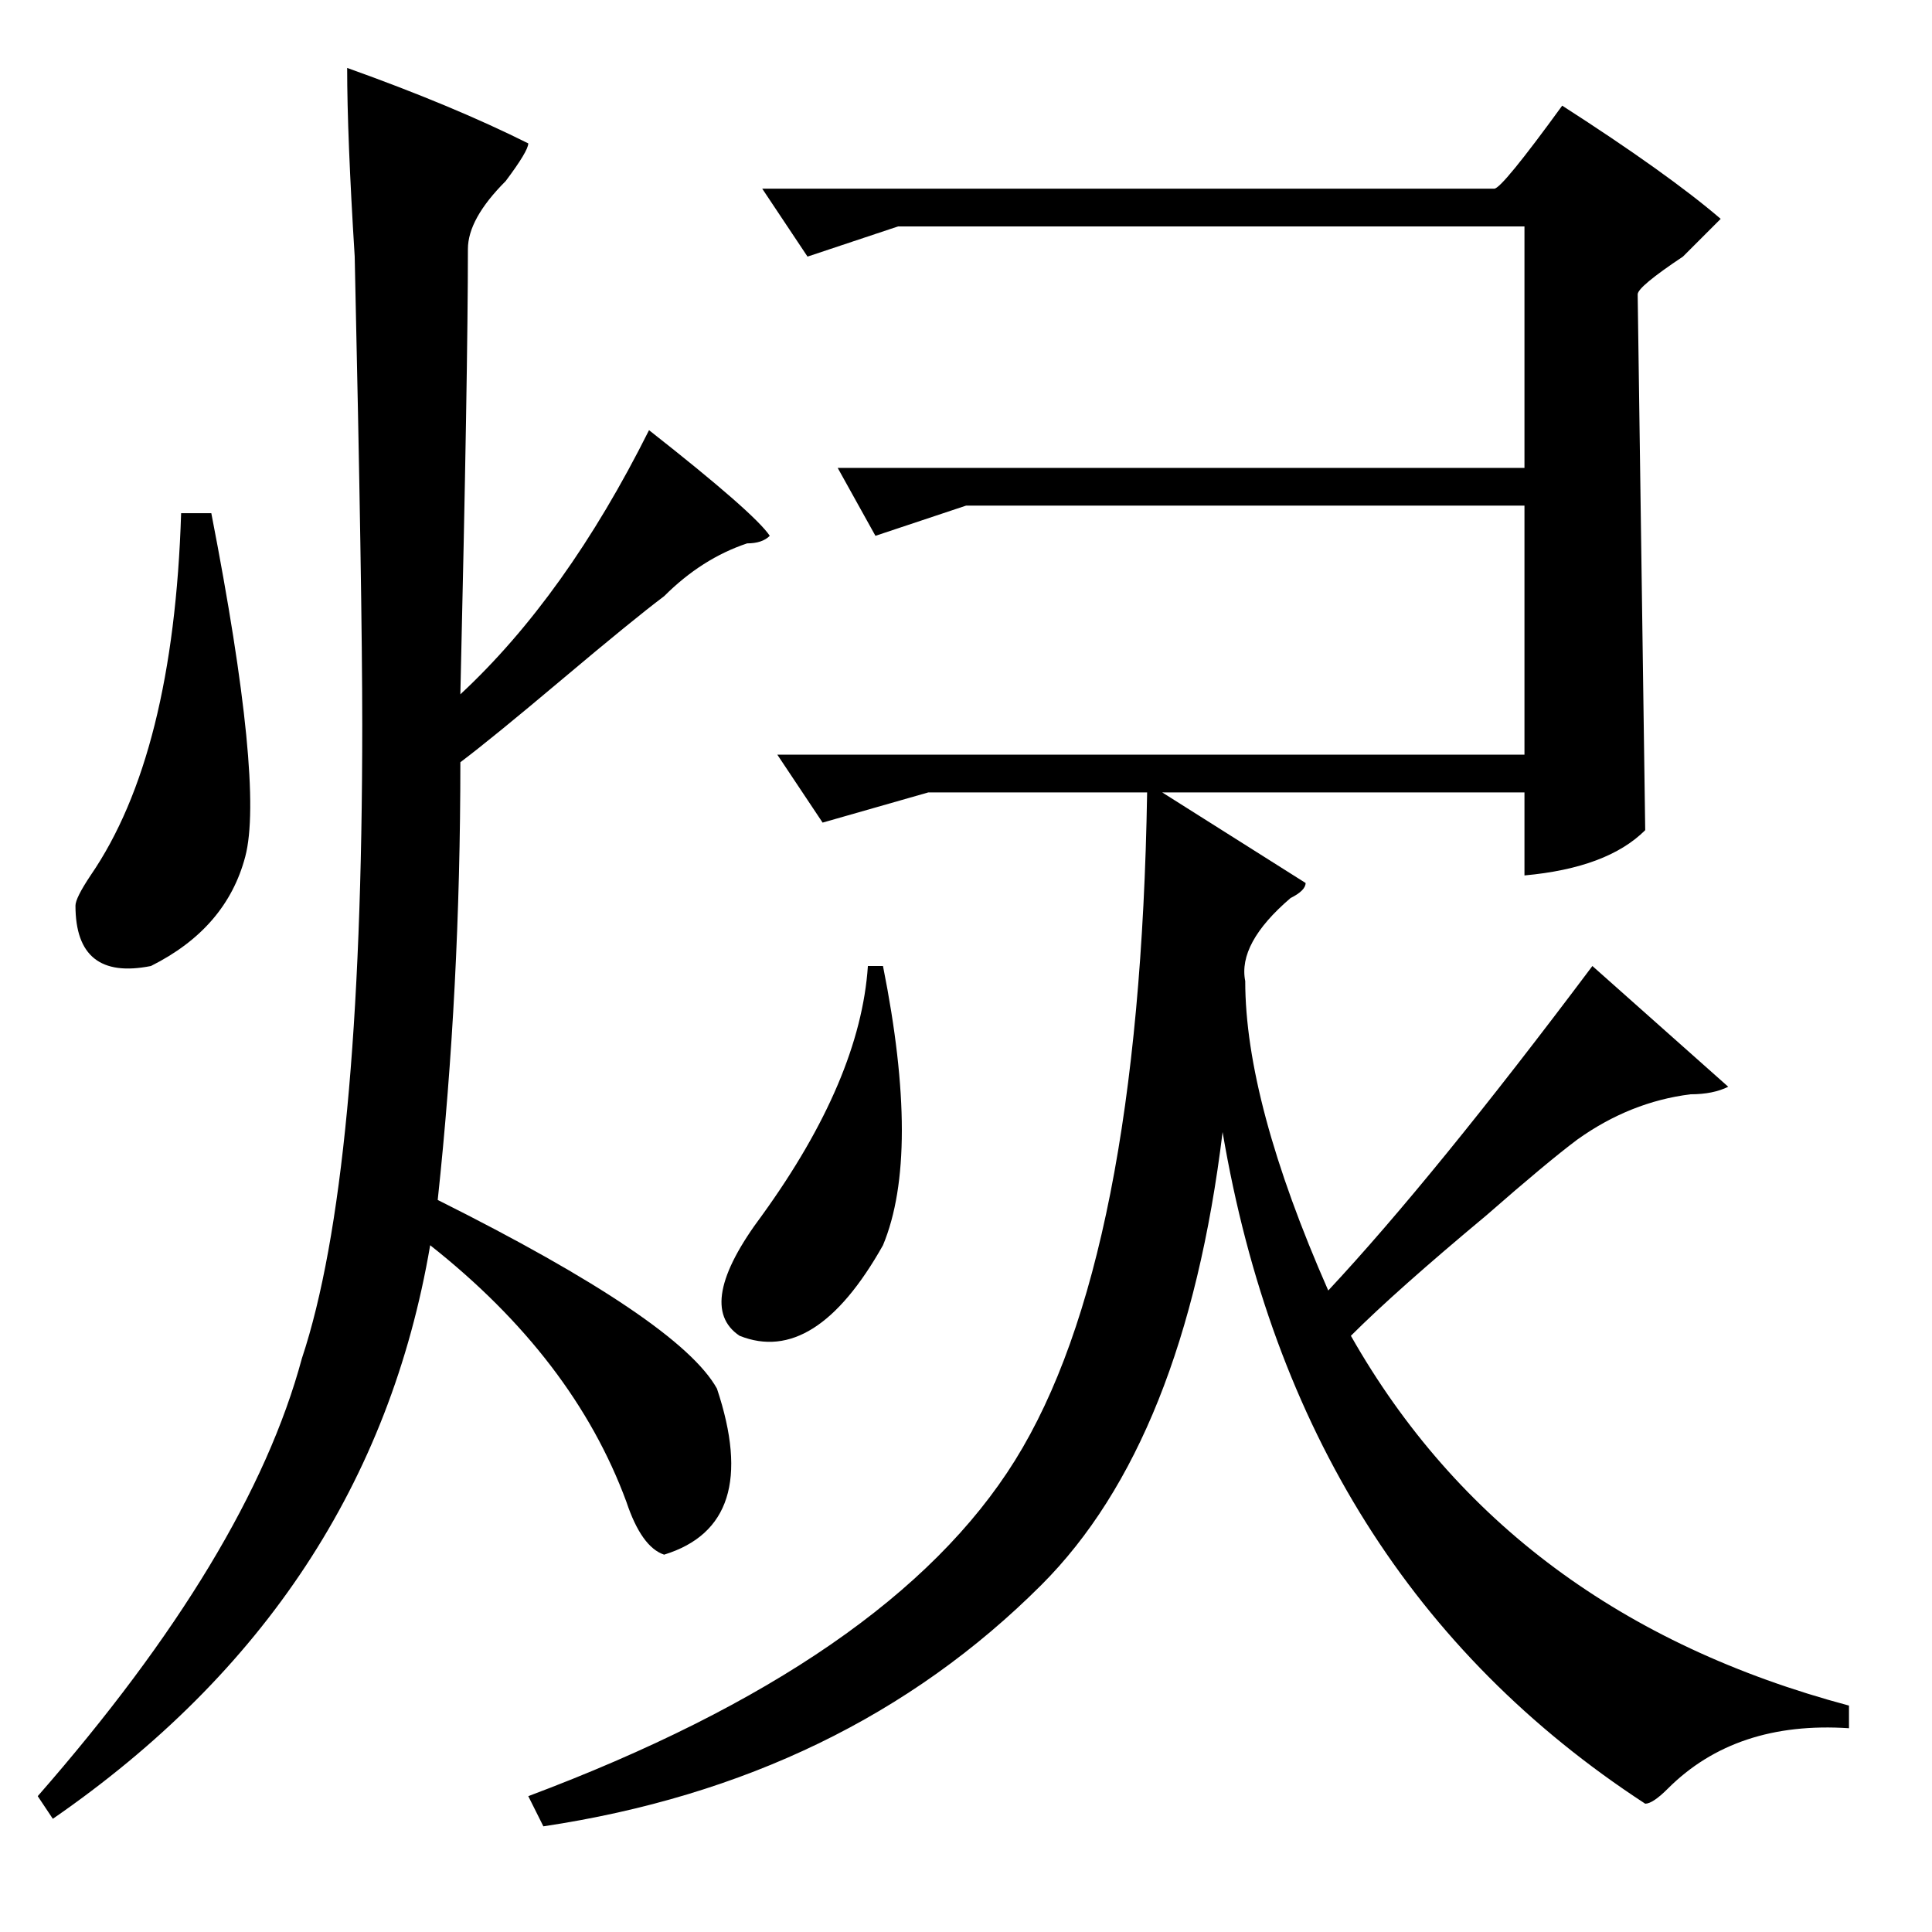 <?xml version="1.0" standalone="no"?>
<!DOCTYPE svg PUBLIC "-//W3C//DTD SVG 1.1//EN" "http://www.w3.org/Graphics/SVG/1.1/DTD/svg11.dtd" >
<svg xmlns="http://www.w3.org/2000/svg" xmlns:xlink="http://www.w3.org/1999/xlink" version="1.1" viewBox="0 -64 256 256">
  <g transform="matrix(1 0 0 -1 0 192)">
   <path fill="currentColor"
d="M207 242q14 -9 21 -15l-5 -5q-6 -4 -6 -5l1 -71q-5 -5 -16 -6v11h-48l19 -12q0 -1 -2 -2q-7 -6 -6 -11q0 -16 11 -41q14 15 35 43l18 -16q-2 -1 -5 -1q-8 -1 -15 -6q-4 -3 -12 -10q-12 -10 -18 -16q21 -37 66 -49v-3q-15 1 -24 -8q-2 -2 -3 -2q-46 30 -56 89
q-5 -41 -24 -60q-26 -26 -66 -32l-2 4q48 18 64.5 44.5t17.5 88.5h-29l-14 -4l-6 9h99v33h-74l-12 -4l-5 9h91v32h-83l-12 -4l-6 9h97q1 0 9 11zM115 128h2q5 -25 0 -37q-9 -16 -19 -12q-6 4 3 16q13 18 14 33zM46 247q14 -5 24 -10q0 -1 -3 -5q-5 -5 -5 -9q0 -16 -1 -59
q14 13 25 35q14 -11 16 -14q-1 -1 -3 -1q-6 -2 -11 -7q-4 -3 -13.5 -11t-13.5 -11q0 -30 -3 -58q32 -16 37 -25q6 -18 -7 -22q-3 1 -5 7q-7 19 -26 34q-8 -47 -50 -76l-2 3q28 32 35 58q8 24 8 84q0 17 -1 62q-1 16 -1 25zM28 188q7 -36 4.5 -45.5t-12.5 -14.5q-10 -2 -10 8
q0 1 2 4q11 16 12 48h4z" />
  </g>

</svg>
